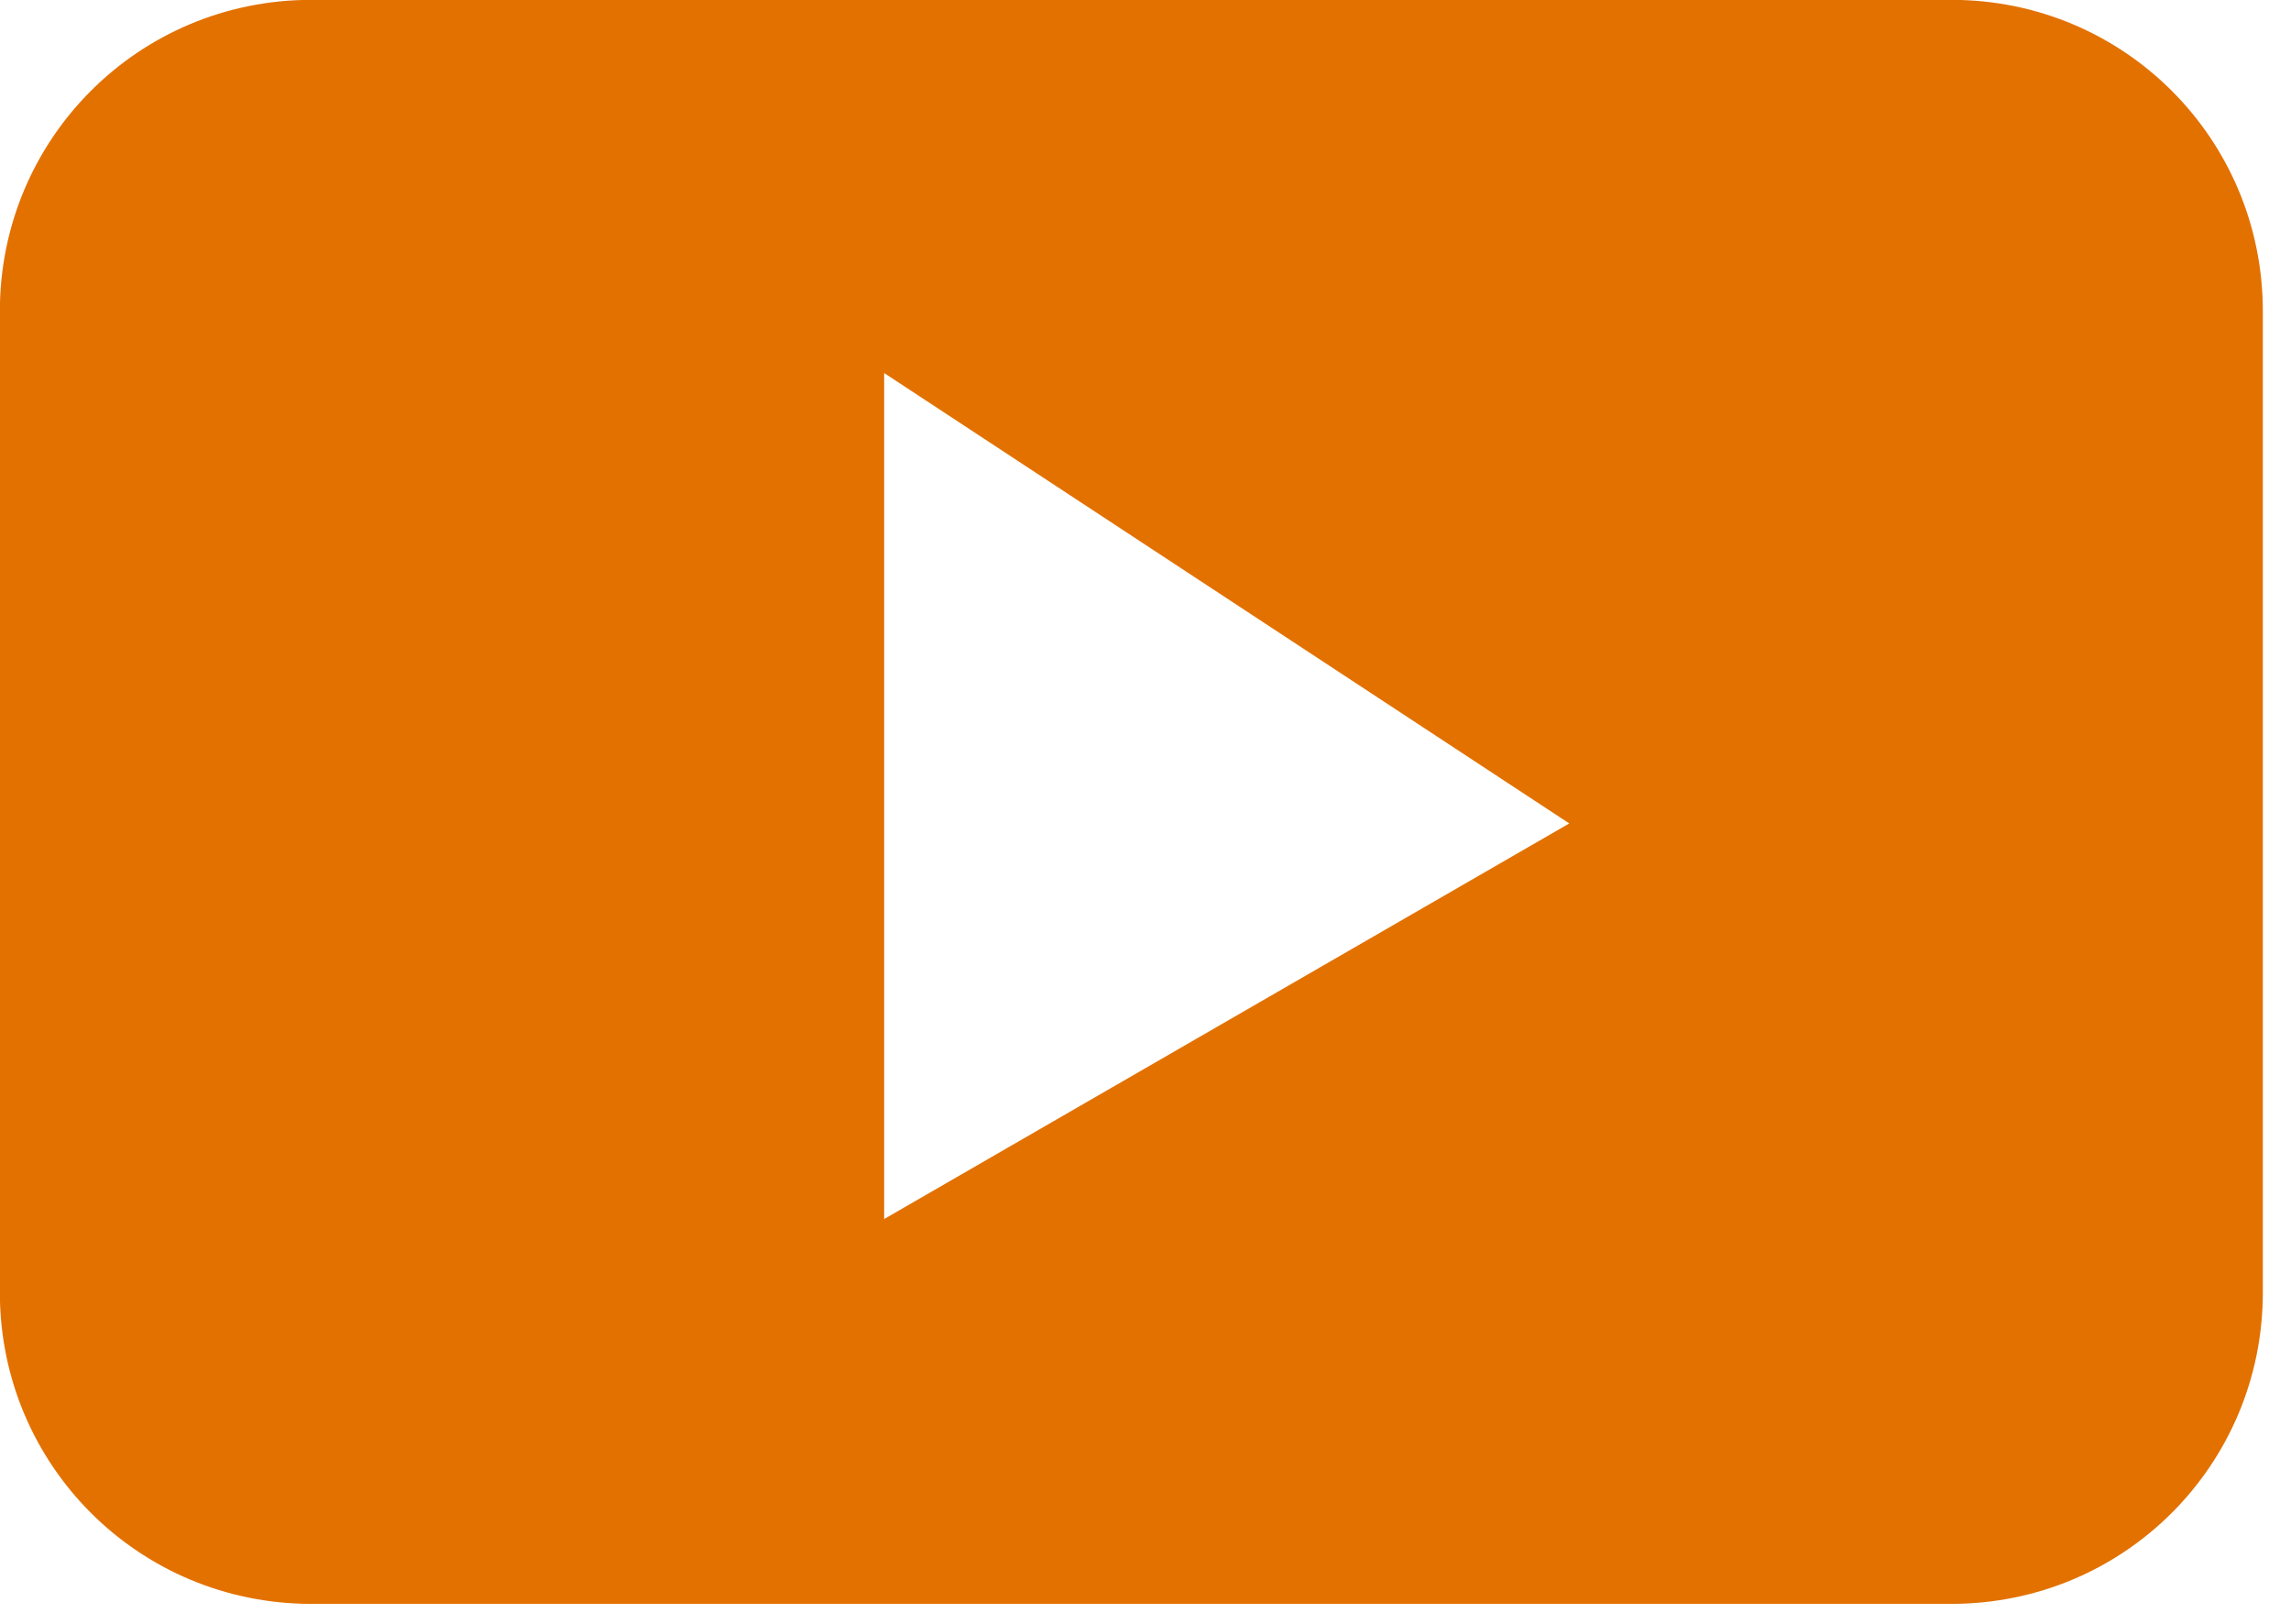 <?xml version="1.0" encoding="UTF-8" standalone="no"?>
<svg
   xmlns:dc="http://purl.org/dc/elements/1.1/"
   xmlns:cc="http://creativecommons.org/ns#"
   xmlns:rdf="http://www.w3.org/1999/02/22-rdf-syntax-ns#"
   xmlns:svg="http://www.w3.org/2000/svg"
   xmlns="http://www.w3.org/2000/svg"
   version="1.1"
   id="svg4226"
   viewBox="0 0 1659.26 1175.988"
   height="331.89mm"
   width="468.28mm">
  <defs
     id="defs4228" />
  <g
     transform="translate(486.773,72.775)"
     id="layer1"
     style="fill:#e37100;fill-opacity:1">
    <g
       transform="matrix(0.035,0,0,0.035,-495.631,-81.633)"
       id="g4268"
       style="clip-rule:evenodd;fill-rule:evenodd;image-rendering:optimizeQuality;shape-rendering:geometricPrecision;text-rendering:geometricPrecision;fill:#e37100;fill-opacity:1">
      <g
         id="Capa_x0020_1"
         style="fill:#e37100;fill-opacity:1">
        <path
           id="rect4258"
           transform="matrix(28.222,0,0,28.222,13987.808,2303.865)"
           d="m -258.441,-72.775 c -126.495,0 -228.332,101.837 -228.332,228.332 l 0,719.326 c 0,126.495 101.837,228.33 228.332,228.33 l 1202.598,0 c 126.495,0 228.33,-101.835 228.33,-228.33 l 0,-719.326 c 0,-126.495 -101.835,-228.332 -228.33,-228.332 l -1202.598,0 z m 420.059,273.615 502.334,330.201 -502.334,290.02 0,-620.221 z"
           style="fill:#e37100;fill-opacity:1" />
      </g>
    </g>
  </g>
</svg>
